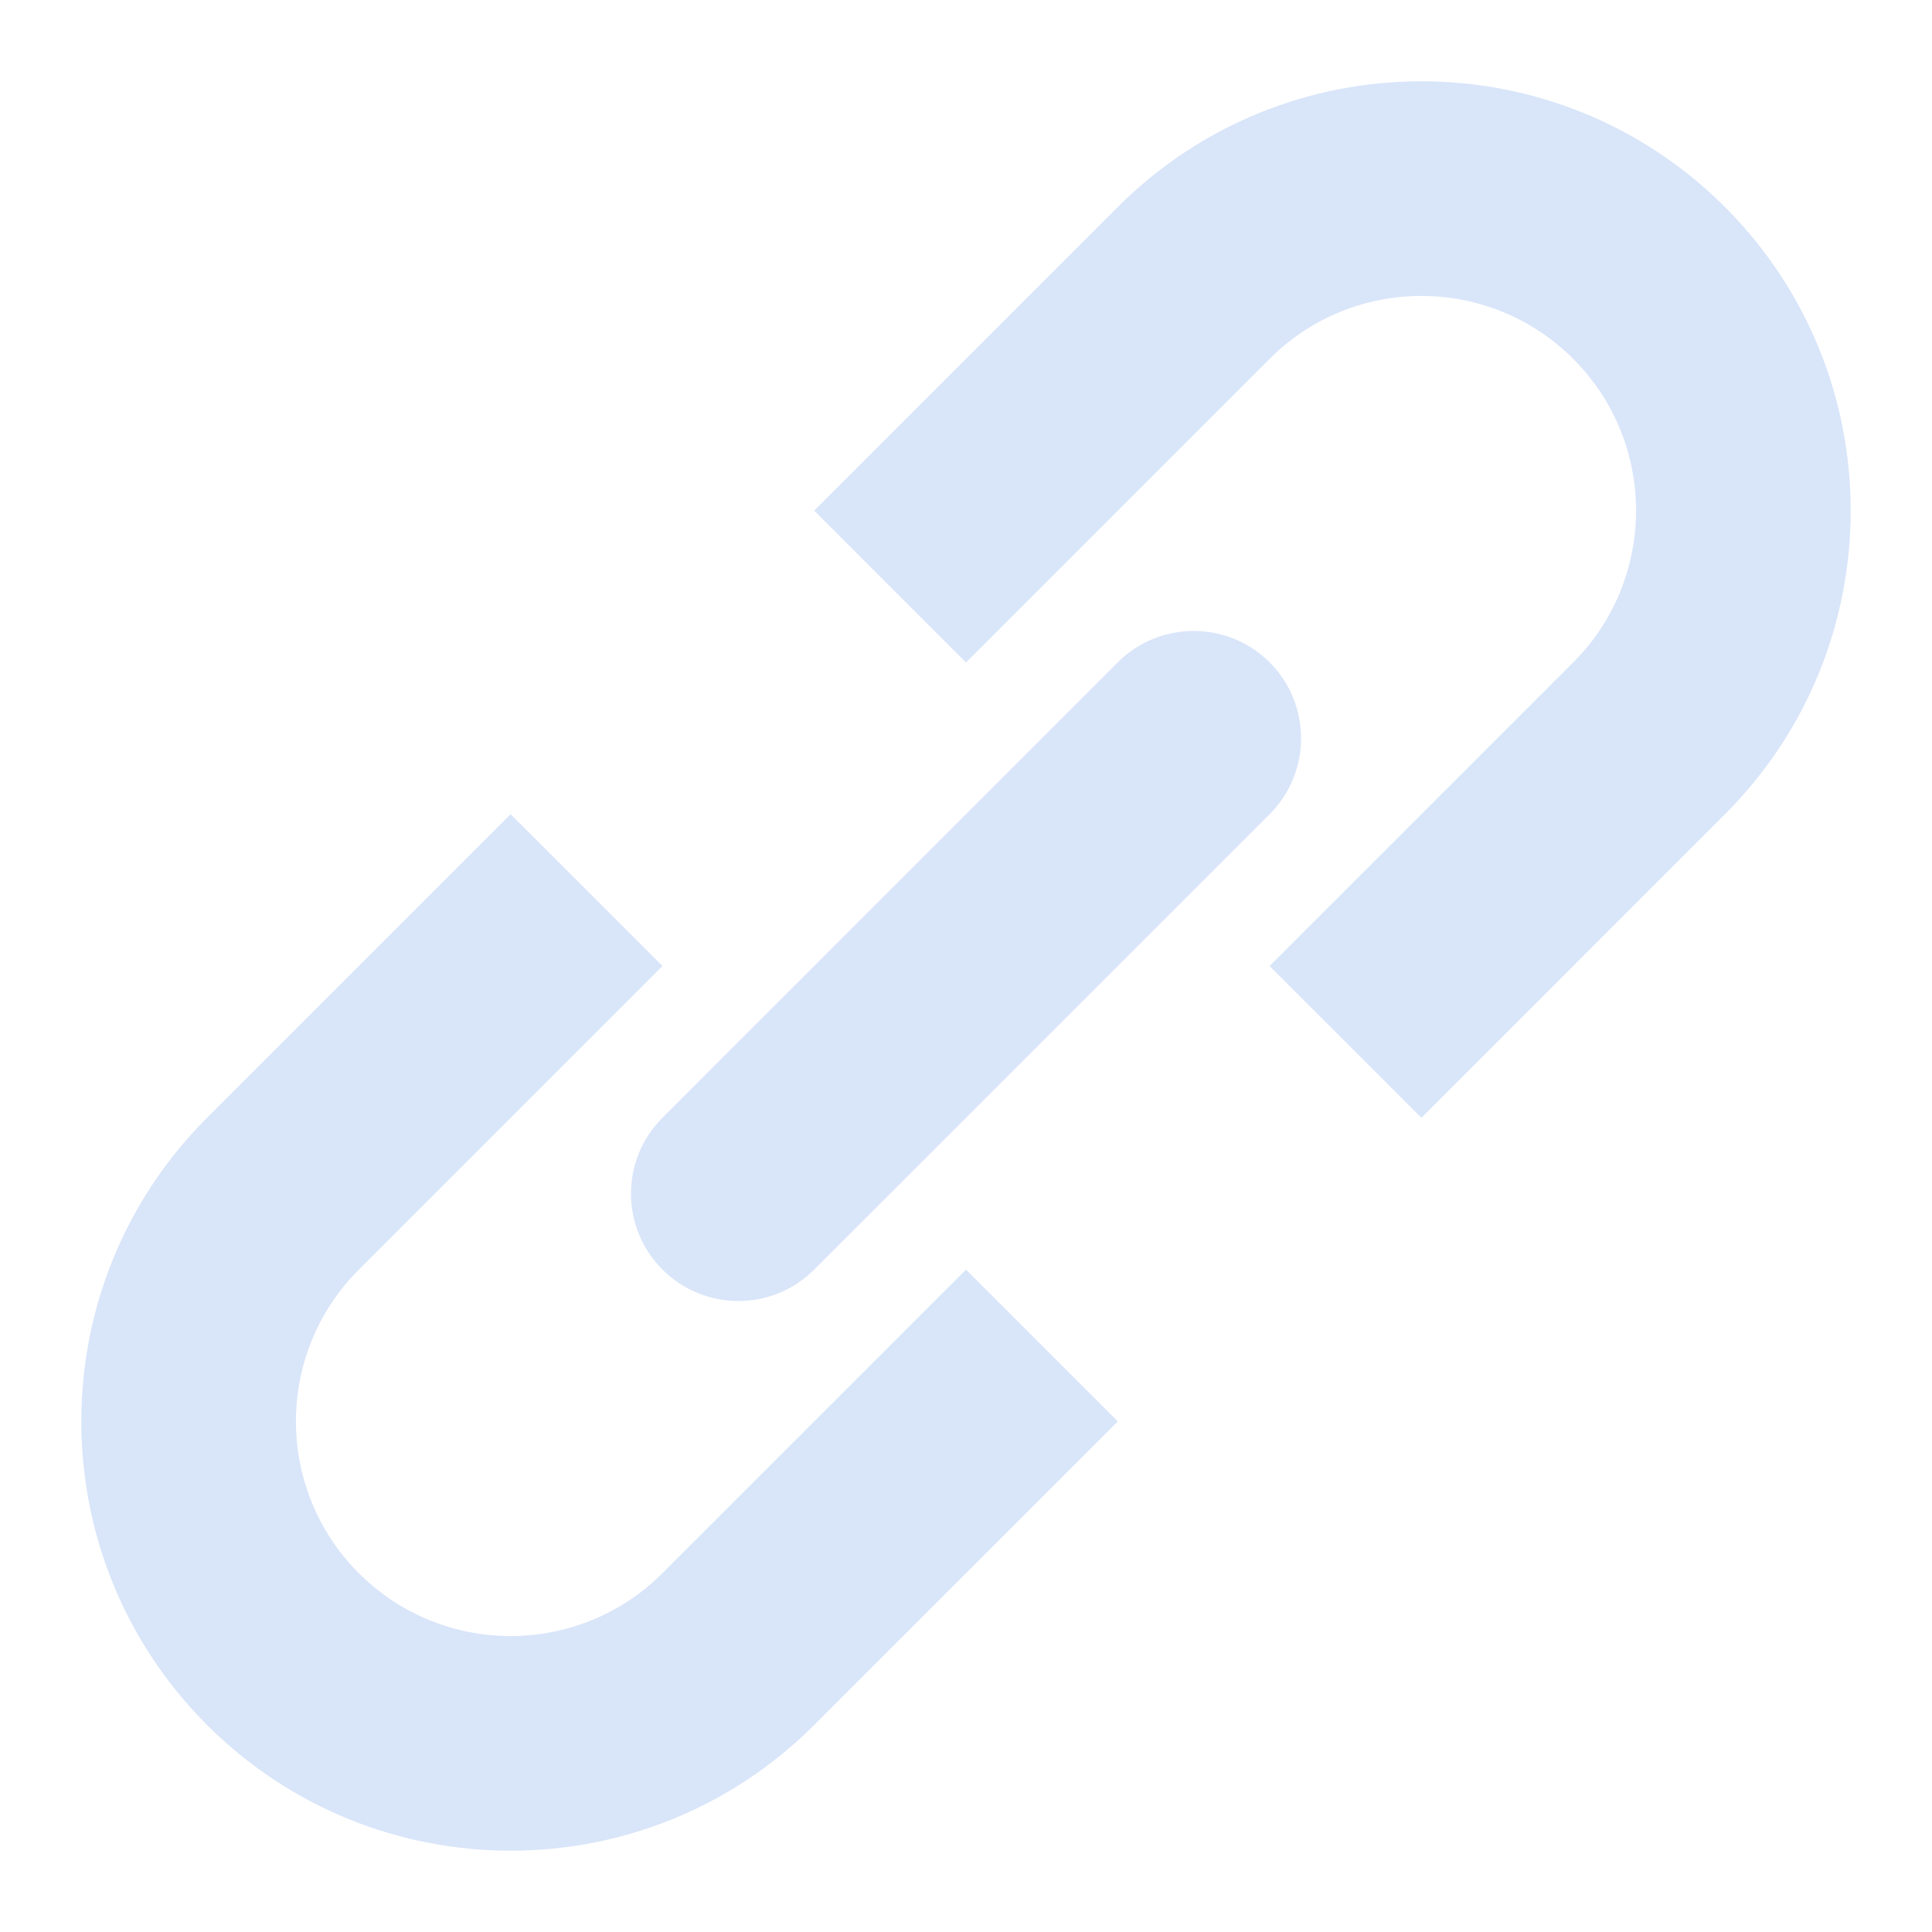 <svg width="18" height="18" viewBox="0 0 18 18" fill="none" xmlns="http://www.w3.org/2000/svg">
<path d="M11.829 9L13.243 10.414L16.071 7.586C17.633 6.024 17.633 3.491 16.071 1.929C14.509 0.367 11.976 0.367 10.414 1.929L7.586 4.757L9 6.172L11.829 3.343C12.61 2.562 13.876 2.562 14.657 3.343C15.438 4.124 15.438 5.39 14.657 6.172L11.829 9Z" fill="#B5CDF4" fill-opacity="0.5"/>
<path d="M9 11.829L10.414 13.243L7.586 16.071C6.024 17.633 3.491 17.633 1.929 16.071C0.367 14.509 0.367 11.976 1.929 10.414L4.757 7.586L6.172 9L3.343 11.829C2.562 12.61 2.562 13.876 3.343 14.657C4.124 15.438 5.39 15.438 6.172 14.657L9 11.829Z" fill="#B5CDF4" fill-opacity="0.5"/>
<path d="M11.829 7.586C12.219 7.195 12.219 6.562 11.829 6.171C11.438 5.781 10.805 5.781 10.414 6.171L6.172 10.414C5.781 10.804 5.781 11.438 6.172 11.828C6.562 12.219 7.196 12.219 7.586 11.828L11.829 7.586Z" fill="#B5CDF4" fill-opacity="0.5"/>
</svg>
